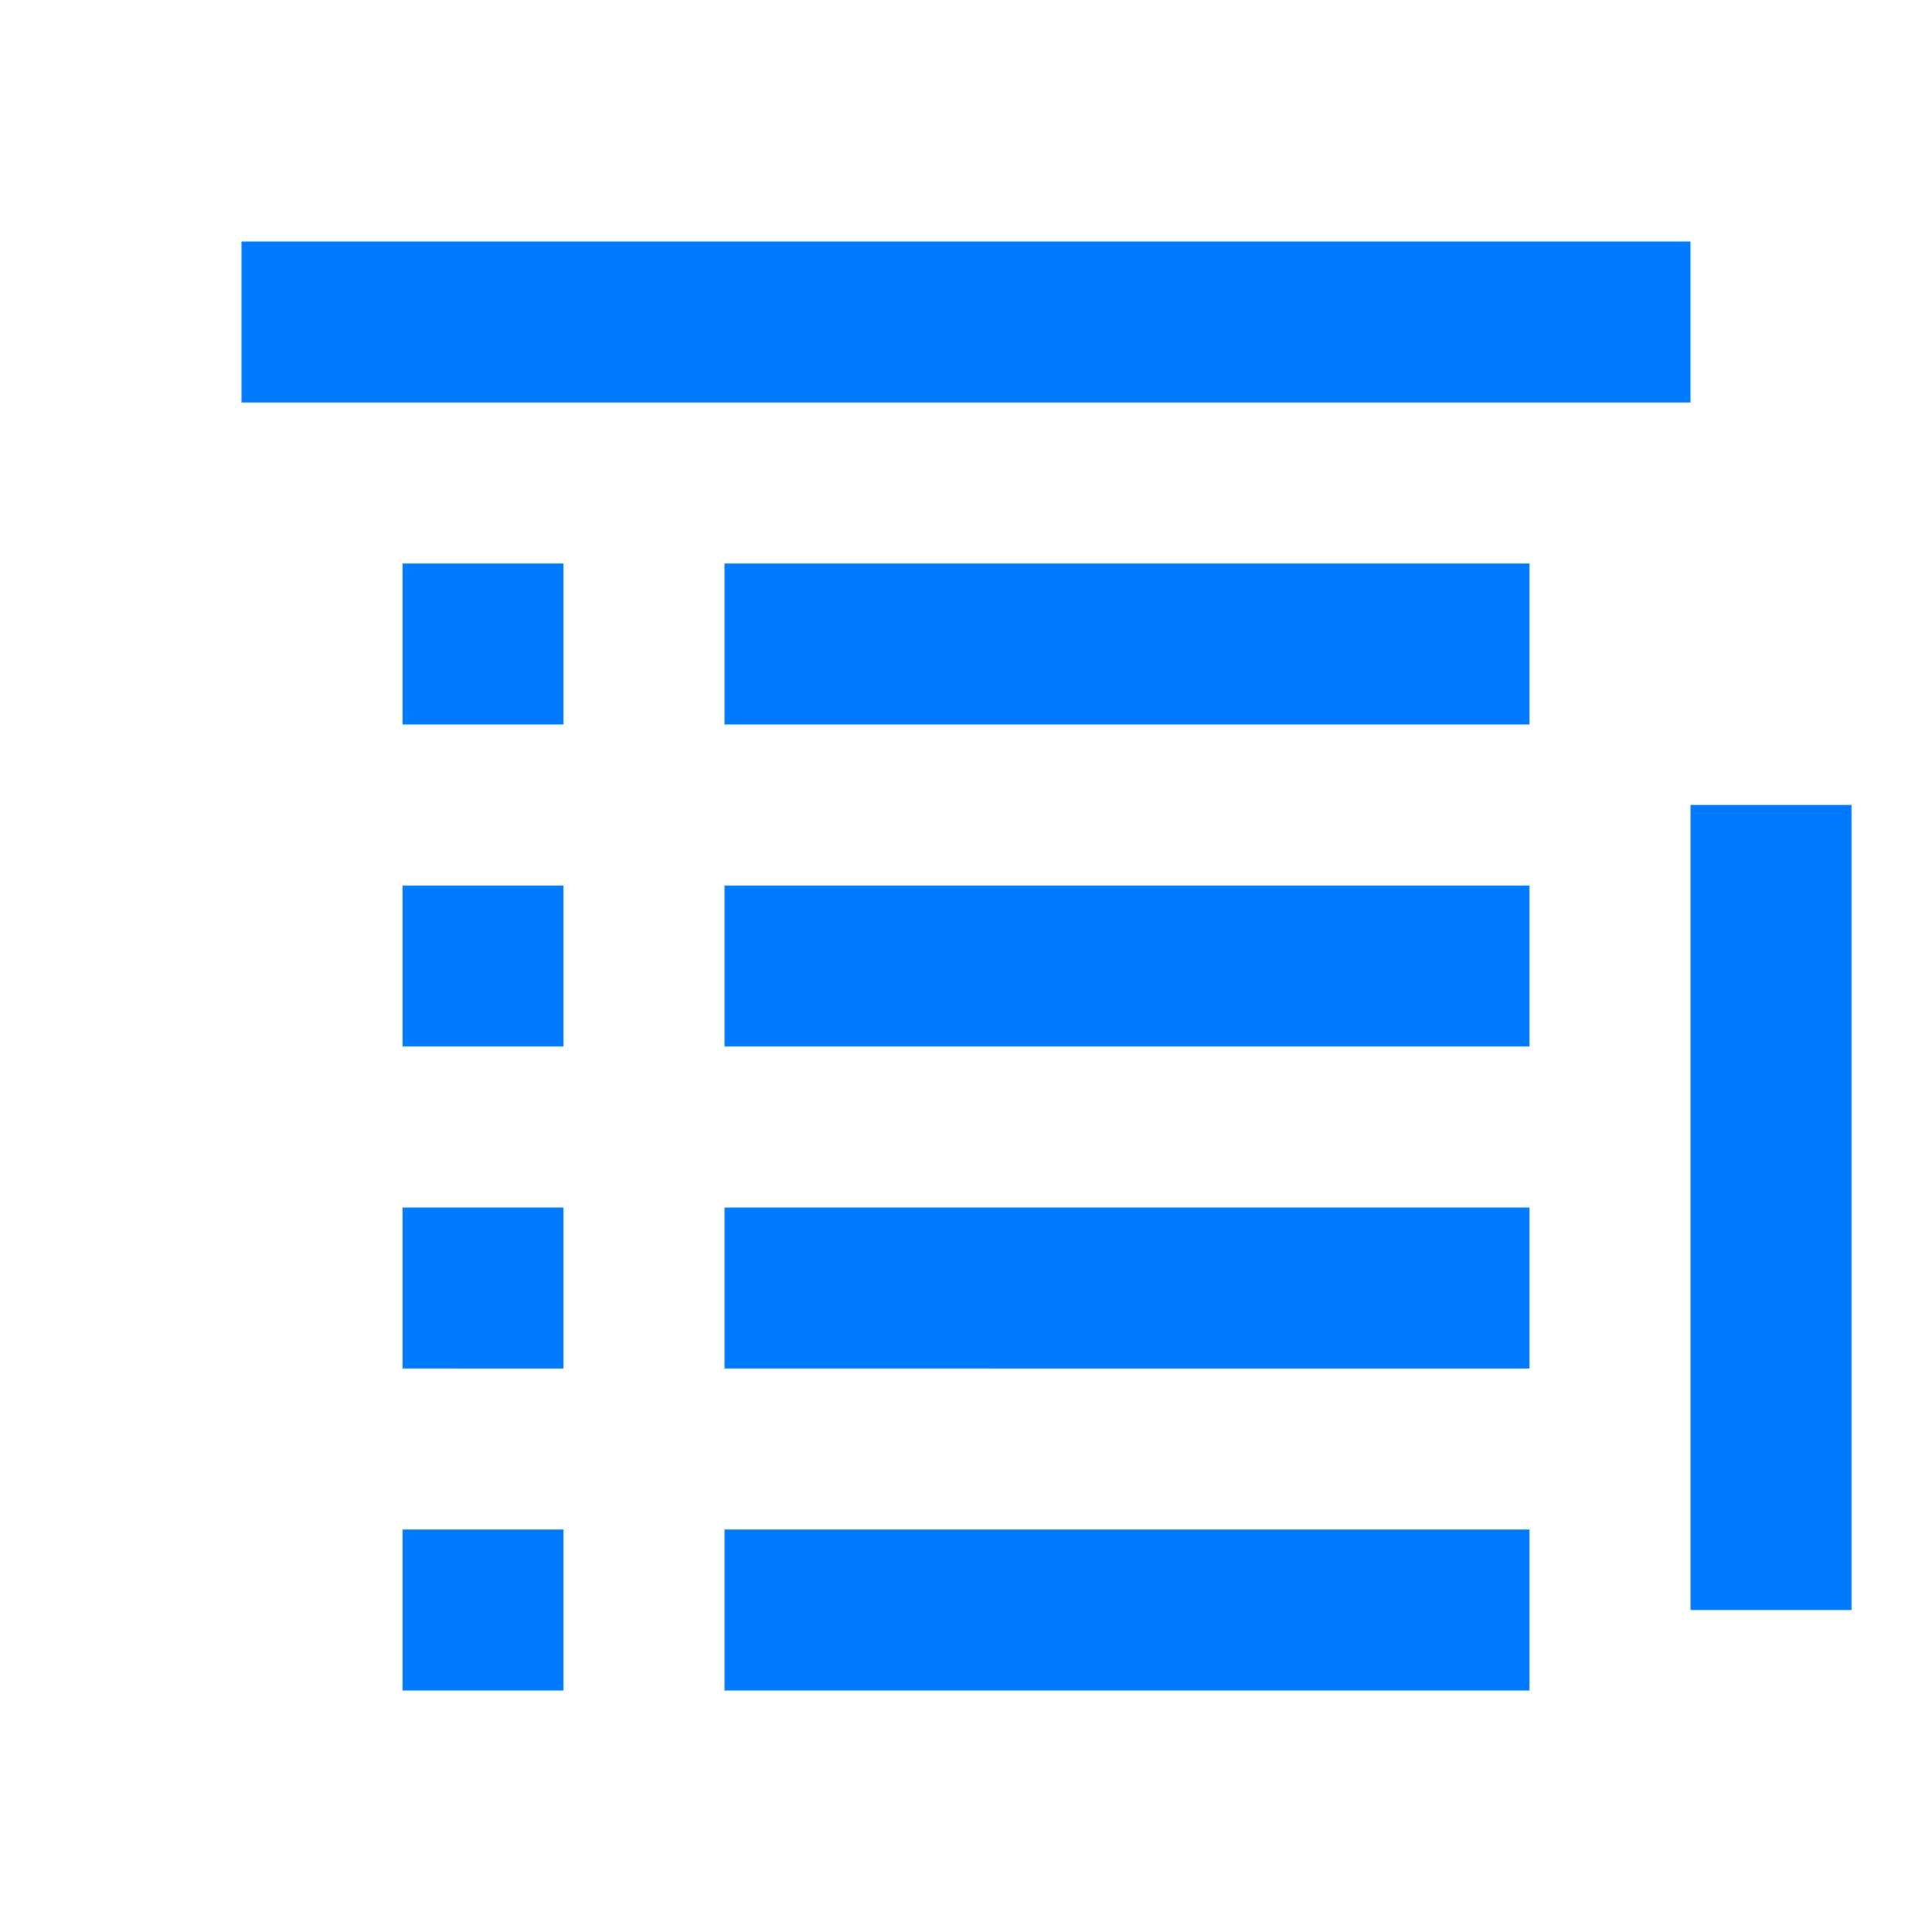<svg xmlns="http://www.w3.org/2000/svg" viewBox="0 0 24 24" fill="#007bff">
  <path d="M3 3h18v2H3V3zm2 4h2v2H5V7zm4 0h10v2H9V7zm-4 4h2v2H5v-2zm4 0h10v2H9v-2zm-4 4h2v2H5v-2zm4 0h10v2H9v-2zm-4 4h2v2H5v-2zm4 0h10v2H9v-2zm12-9h2v10h-2V9z"></path>
</svg>
